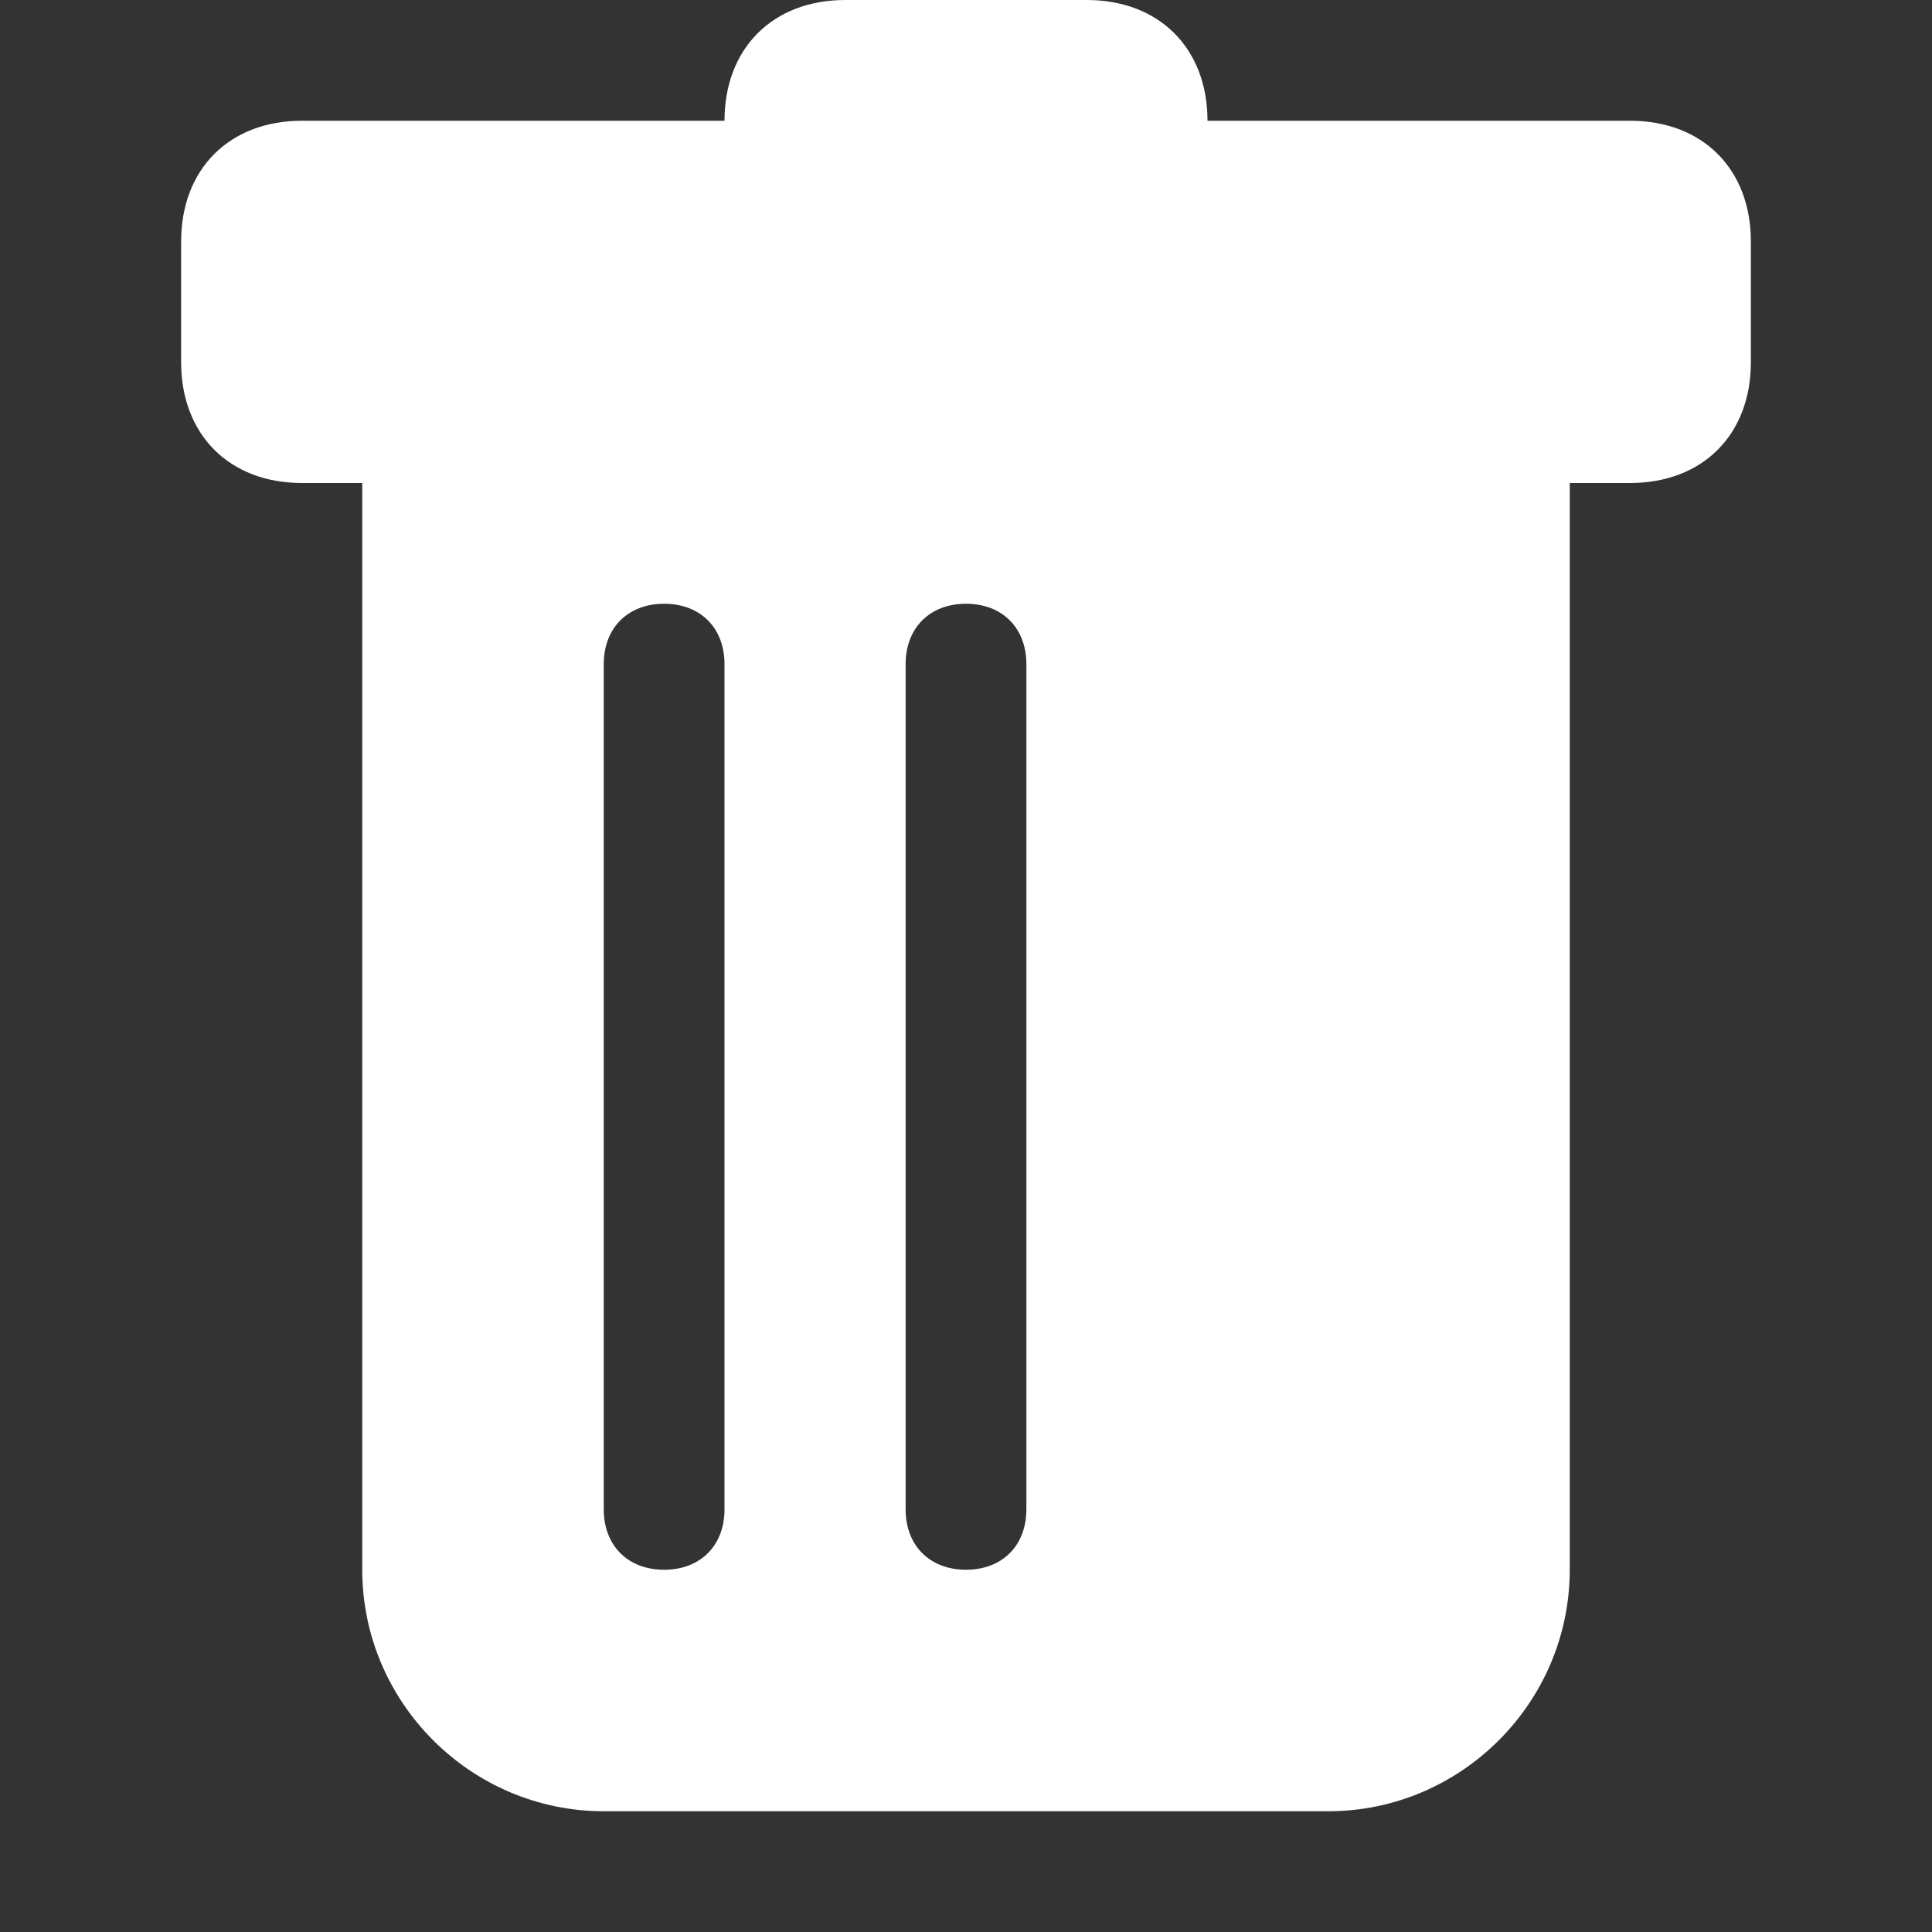 <?xml version="1.0" encoding="utf-8"?>
<!-- Generator: Adobe Illustrator 22.1.0, SVG Export Plug-In . SVG Version: 6.00 Build 0)  -->
<svg version="1.1" id="Calque_1" xmlns="http://www.w3.org/2000/svg" xmlns:xlink="http://www.w3.org/1999/xlink" x="0px" y="0px"
	 viewBox="0 0 16 16" style="enable-background:new 0 0 16 16;" xml:space="preserve">
<rect x="0" y="0" width="16" height="16" fill="#333333" stroke="none"/>
<style type="text/css">
	.st0{fill:#FFFFFF;}
</style>
<path class="st0" d="M2.5,1c-0.6,0-1,0.4-1,1v1c0,0.6,0.4,1,1,1H3v9c0,1.1,0.9,2,2,2h6c1.1,0,2-0.9,2-2V4h0.5c0.6,0,1-0.4,1-1V2
	c0-0.6-0.4-1-1-1H10c0-0.6-0.4-1-1-1H7C6.4,0,6,0.4,6,1H2.5z M5.5,5C5.8,5,6,5.2,6,5.5v7C6,12.8,5.8,13,5.5,13S5,12.8,5,12.5v-7
	C5,5.2,5.2,5,5.5,5z M8,5c0.3,0,0.5,0.2,0.5,0.5v7C8.5,12.8,8.3,13,8,13c-0.3,0-0.5-0.2-0.5-0.5v-7C7.5,5.2,7.7,5,8,5z M11,5.5
	C11,5.2,10.8,5,10.5,5S10,5.2,10,5.5v7c0,0.3,0.2,0.5,0.5,0.5s0.5-0.2,0.5-0.5V5.5z"/>
</svg>
